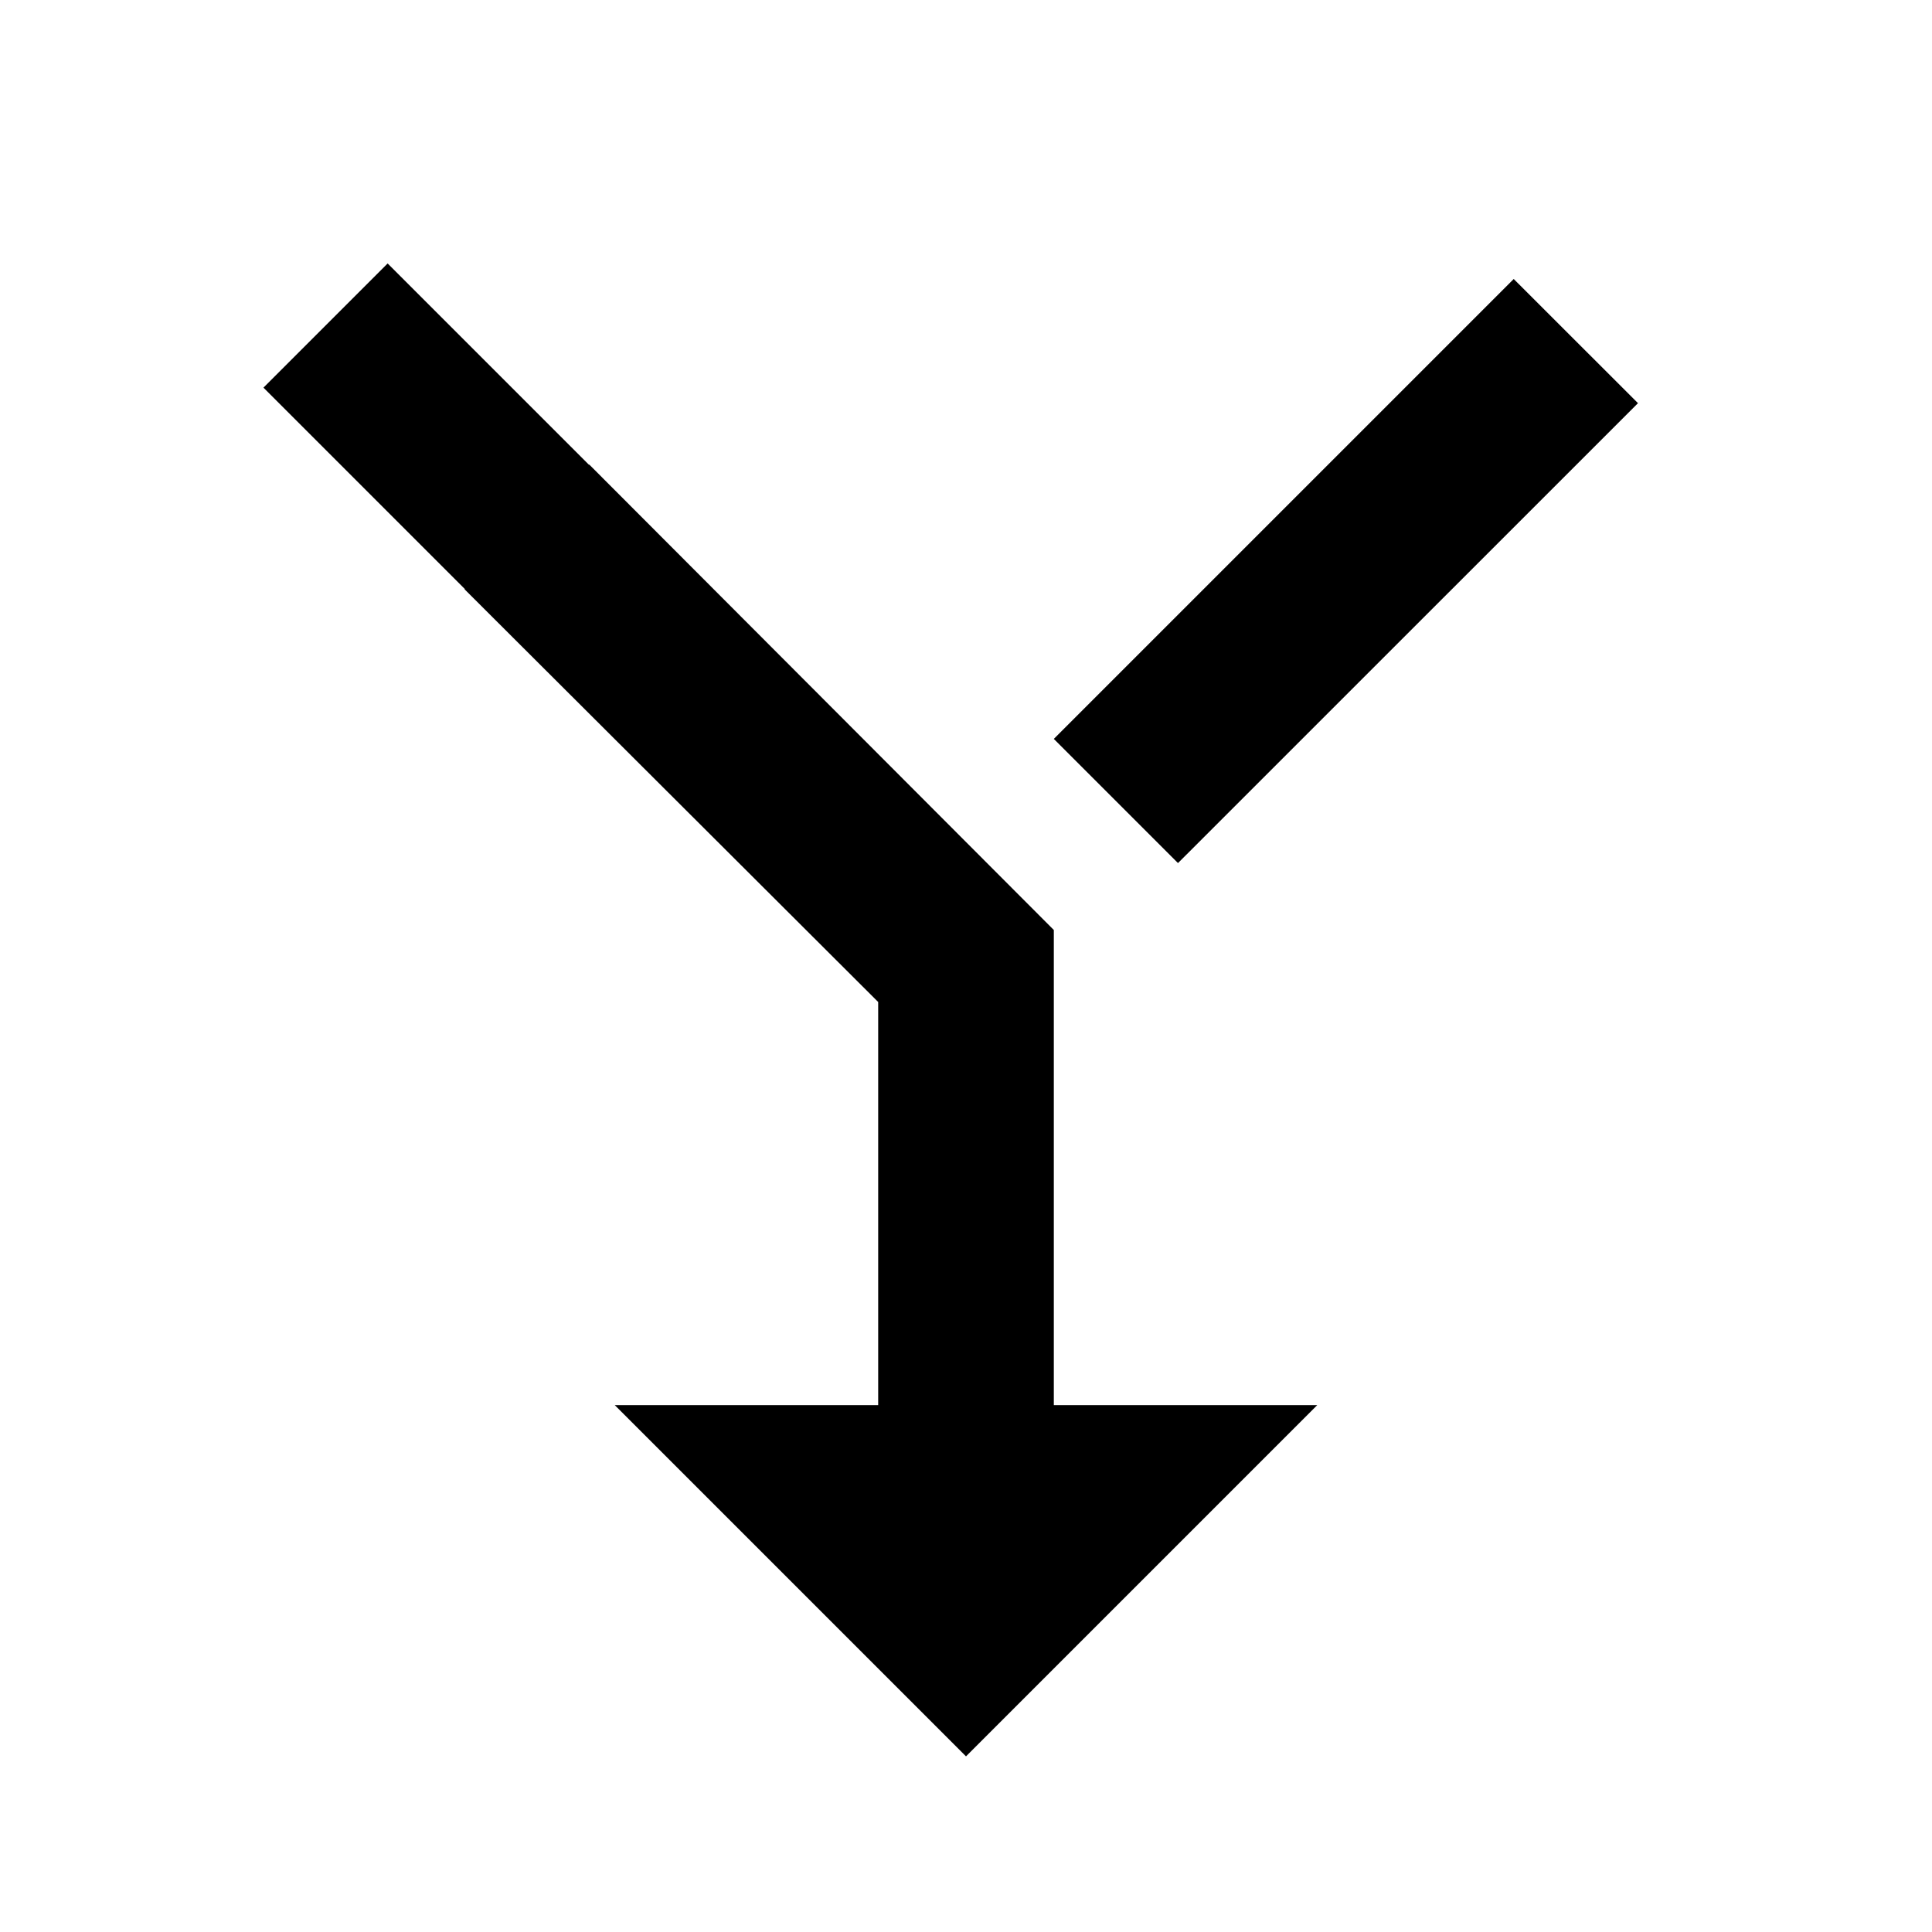 <?xml version="1.0" encoding="UTF-8" standalone="no"?>
<svg width="22px" height="22px" viewBox="0 0 22 22" version="1.1" xmlns="http://www.w3.org/2000/svg" xmlns:xlink="http://www.w3.org/1999/xlink">
    <defs></defs>
    <g id="Page-1" stroke="none" stroke-width="1" fill="none" fill-rule="evenodd">
        <g id="enrichment-aggregation" fill="#000000">
            <path d="M12,16 L15,16 L11,20 L7,16 L10,16 L10,11.41 L5.29,6.71 L5.293,6.707 L3,4.414 L4.414,3 L6.707,5.293 L6.71,5.29 L12,10.59 L12,16 Z M17.237,3.177 L18.652,4.591 L13.414,9.828 L12,8.414 L17.237,3.177 Z" id="Path"></path>
        </g>
    </g>
</svg>
